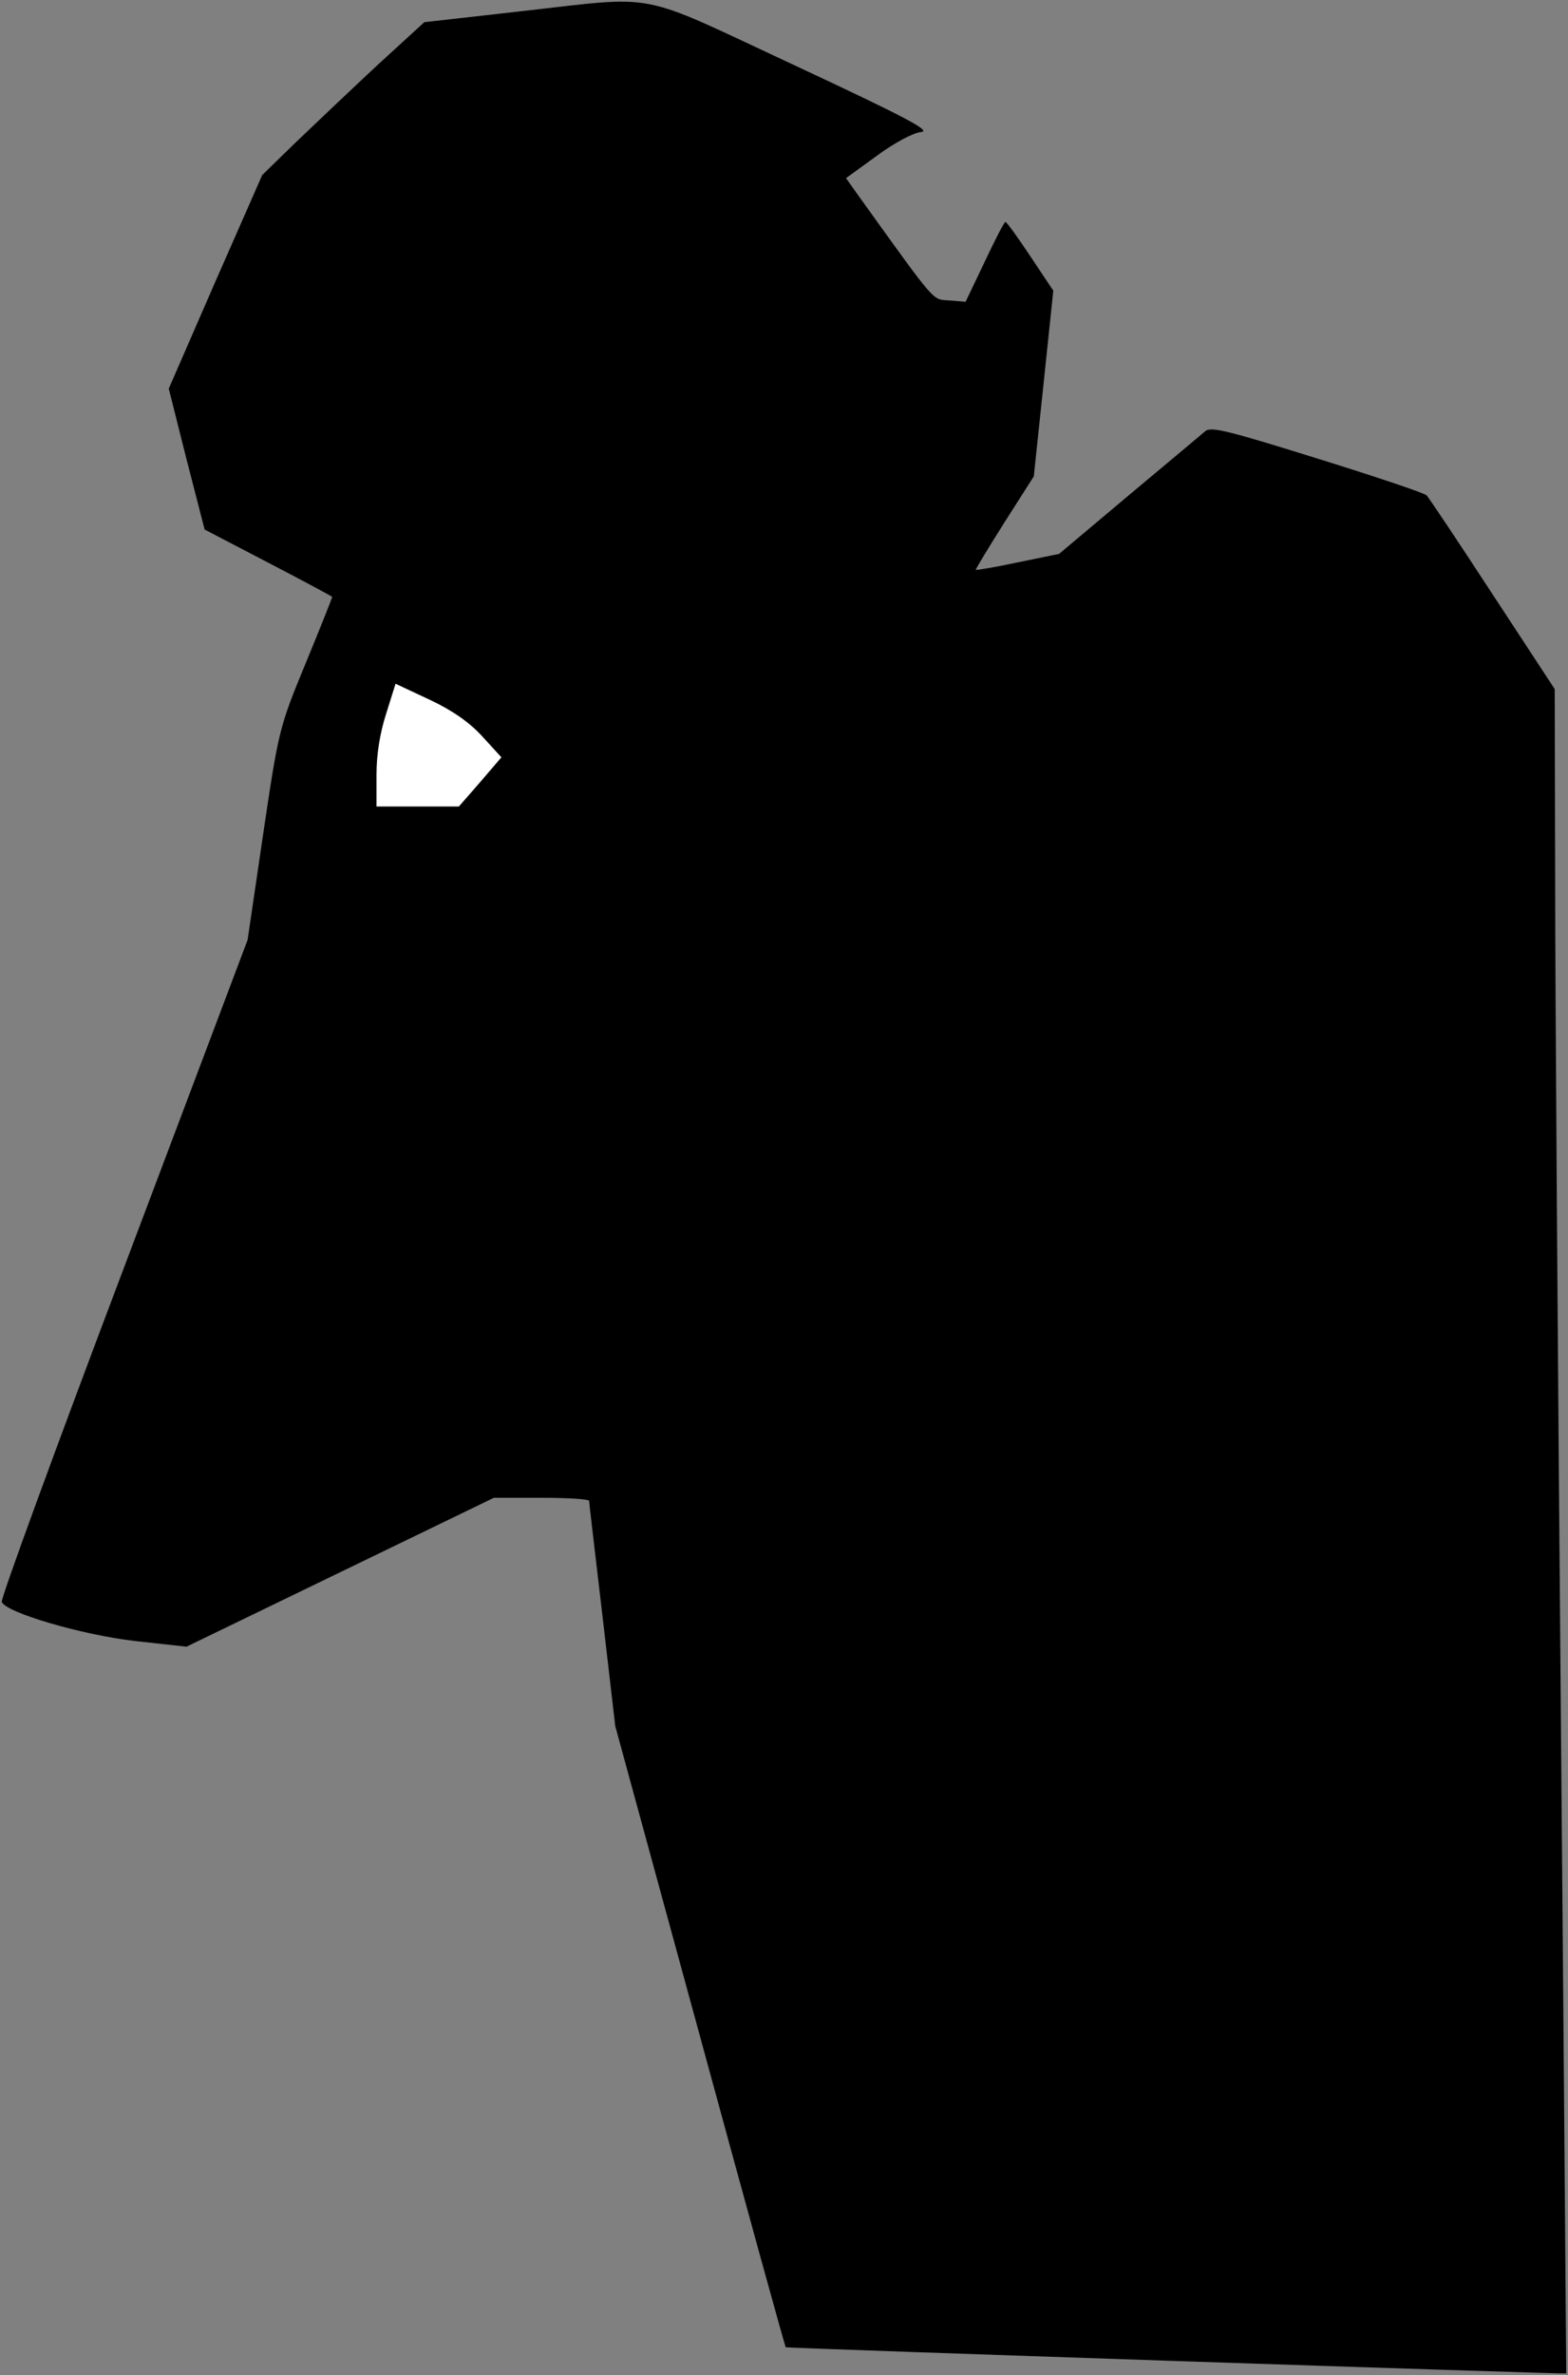 <?xml version="1.0" standalone="no"?>
<!DOCTYPE svg PUBLIC "-//W3C//DTD SVG 20010904//EN"
 "http://www.w3.org/TR/2001/REC-SVG-20010904/DTD/svg10.dtd">
<svg version="1.0" xmlns="http://www.w3.org/2000/svg"
 width="354pt" height="536pt" viewBox="0 0 354 536"
 preserveAspectRatio="xMidYMid meet">
<rect x="0" y="0" width="354" height="536" fill="#808080" stroke="none"/>
<g transform="translate(0,536) scale(0.1,-0.1)"
fill="#000000" stroke="none">
<path fill="#000000" stroke="none" d="M1171 5334 l-213 -24 -106 -97 c-58
-54 -140 -132 -183 -173 l-77 -75 -106 -241 -105 -241 40 -159 41 -159 144
-75 c79 -41 144 -76 144 -77 0 -2 -27 -70 -60 -150 -60 -145 -61 -151 -96
-386 l-35 -238 -280 -742 c-154 -407 -278 -746 -275 -752 9 -24 180 -74 299
-88 l118 -13 347 168 347 168 108 0 c59 0 107 -3 107 -7 0 -5 14 -120 30 -258
l29 -250 191 -699 c105 -385 192 -701 194 -703 2 -2 1760 -61 1762 -59 0 1 -5
663 -12 1471 -7 809 -13 1664 -13 1900 l-1 430 -141 215 c-77 118 -144 218
-148 222 -4 5 -114 42 -246 83 -202 63 -241 73 -254 62 -9 -8 -87 -73 -173
-145 l-157 -132 -93 -19 c-51 -11 -94 -18 -95 -17 -1 1 28 49 64 106 l67 105
22 209 22 210 -52 78 c-28 42 -53 77 -56 77 -3 0 -24 -41 -47 -90 l-43 -90
-37 3 c-39 3 -27 -11 -201 231 l-32 45 69 50 c39 29 82 52 100 54 25 2 -29 31
-286 151 -363 169 -299 157 -622 121z"/>
<path fill="#ffffff" stroke="none" d="M1089 3698 l43 -47 -48 -56 -48 -55
-93 0 -93 0 0 72 c0 46 8 95 22 138 l21 67 77 -36 c51 -24 90 -51 119 -83z"/>
</g>
</svg>
